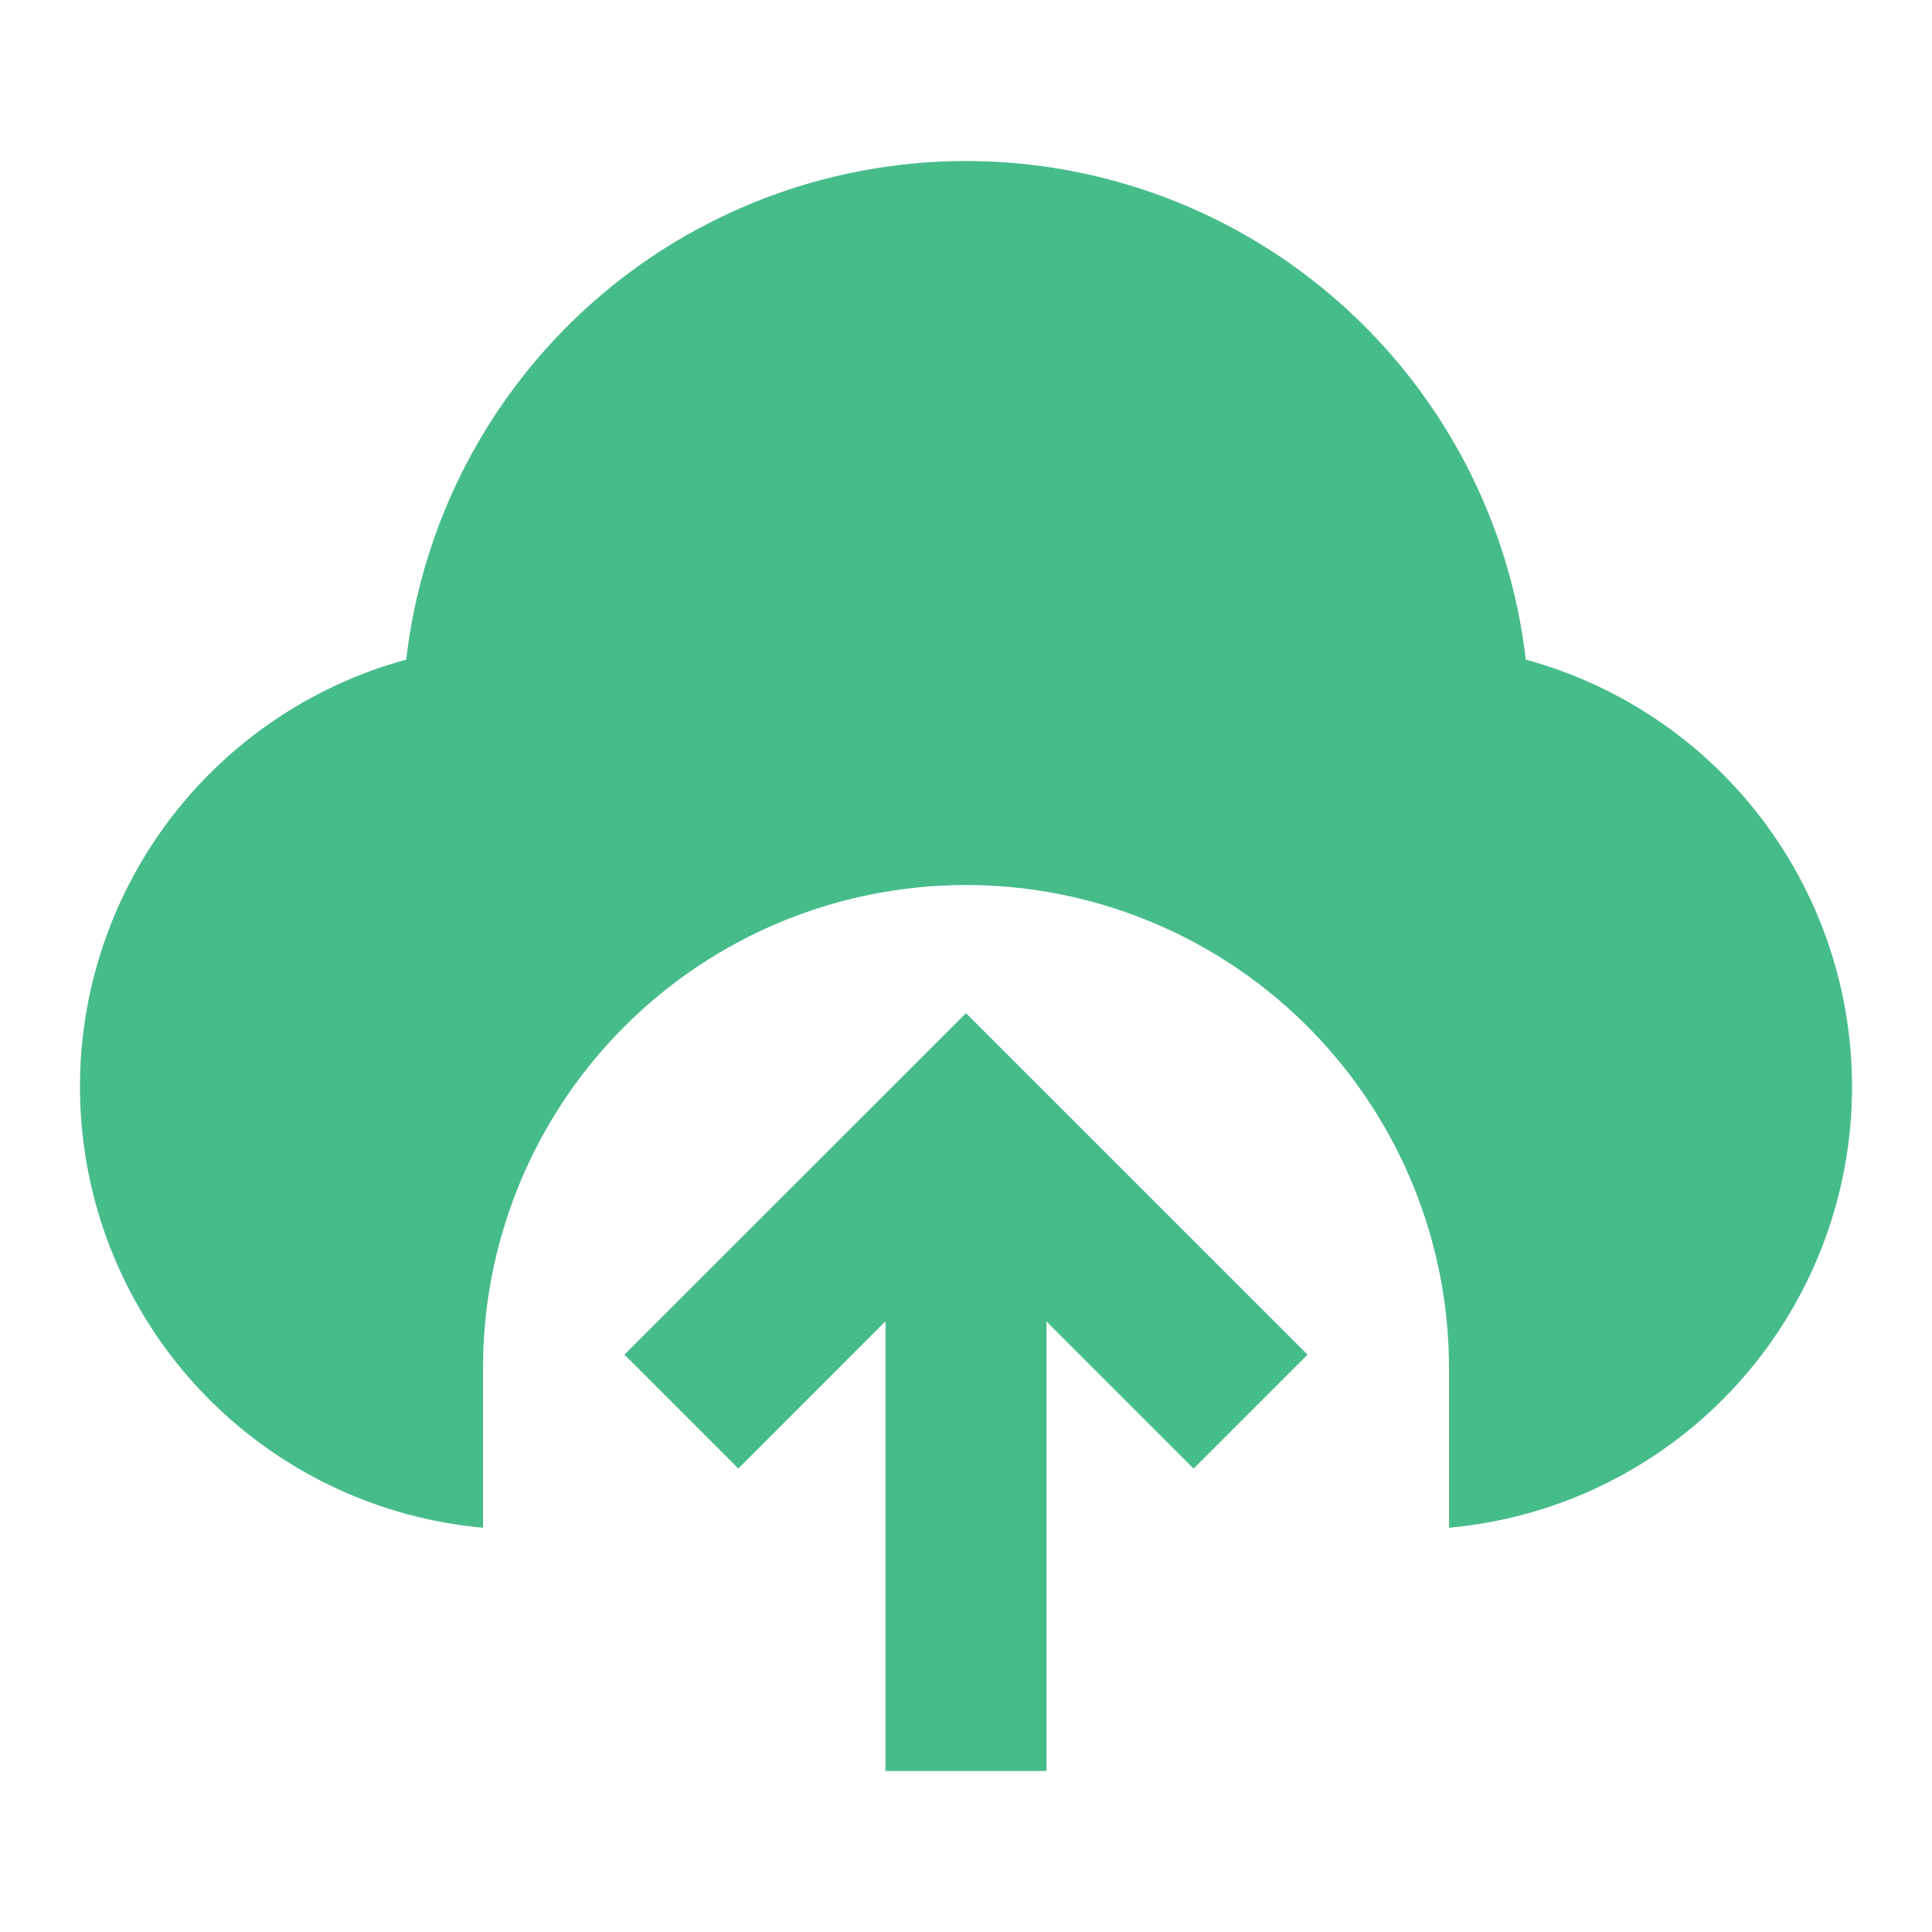 <svg width="32" height="32" viewBox="0 0 32 32" fill="none" xmlns="http://www.w3.org/2000/svg">
<path d="M16 16.781L21.657 22.437L19.77 24.324L17.333 21.887V29.333H14.666V21.884L12.229 24.324L10.342 22.437L16 16.781ZM16 2.667C18.289 2.667 20.499 3.508 22.208 5.031C23.918 6.554 25.008 8.651 25.272 10.925C26.931 11.378 28.378 12.399 29.361 13.81C30.343 15.221 30.799 16.933 30.647 18.646C30.496 20.359 29.747 21.964 28.533 23.181C27.318 24.398 25.714 25.15 24.001 25.304L24 22.667C24.002 20.57 23.18 18.555 21.712 17.058C20.244 15.56 18.247 14.699 16.15 14.66C14.053 14.621 12.025 15.406 10.501 16.848C8.978 18.289 8.082 20.271 8.005 22.367L8 22.667V25.304C6.287 25.15 4.683 24.399 3.468 23.182C2.253 21.965 1.504 20.359 1.353 18.646C1.201 16.933 1.657 15.222 2.639 13.81C3.622 12.399 5.069 11.378 6.728 10.925C6.991 8.651 8.082 6.553 9.791 5.031C11.501 3.508 13.71 2.667 16 2.667Z" fill="#47BC8B"/>
</svg>
